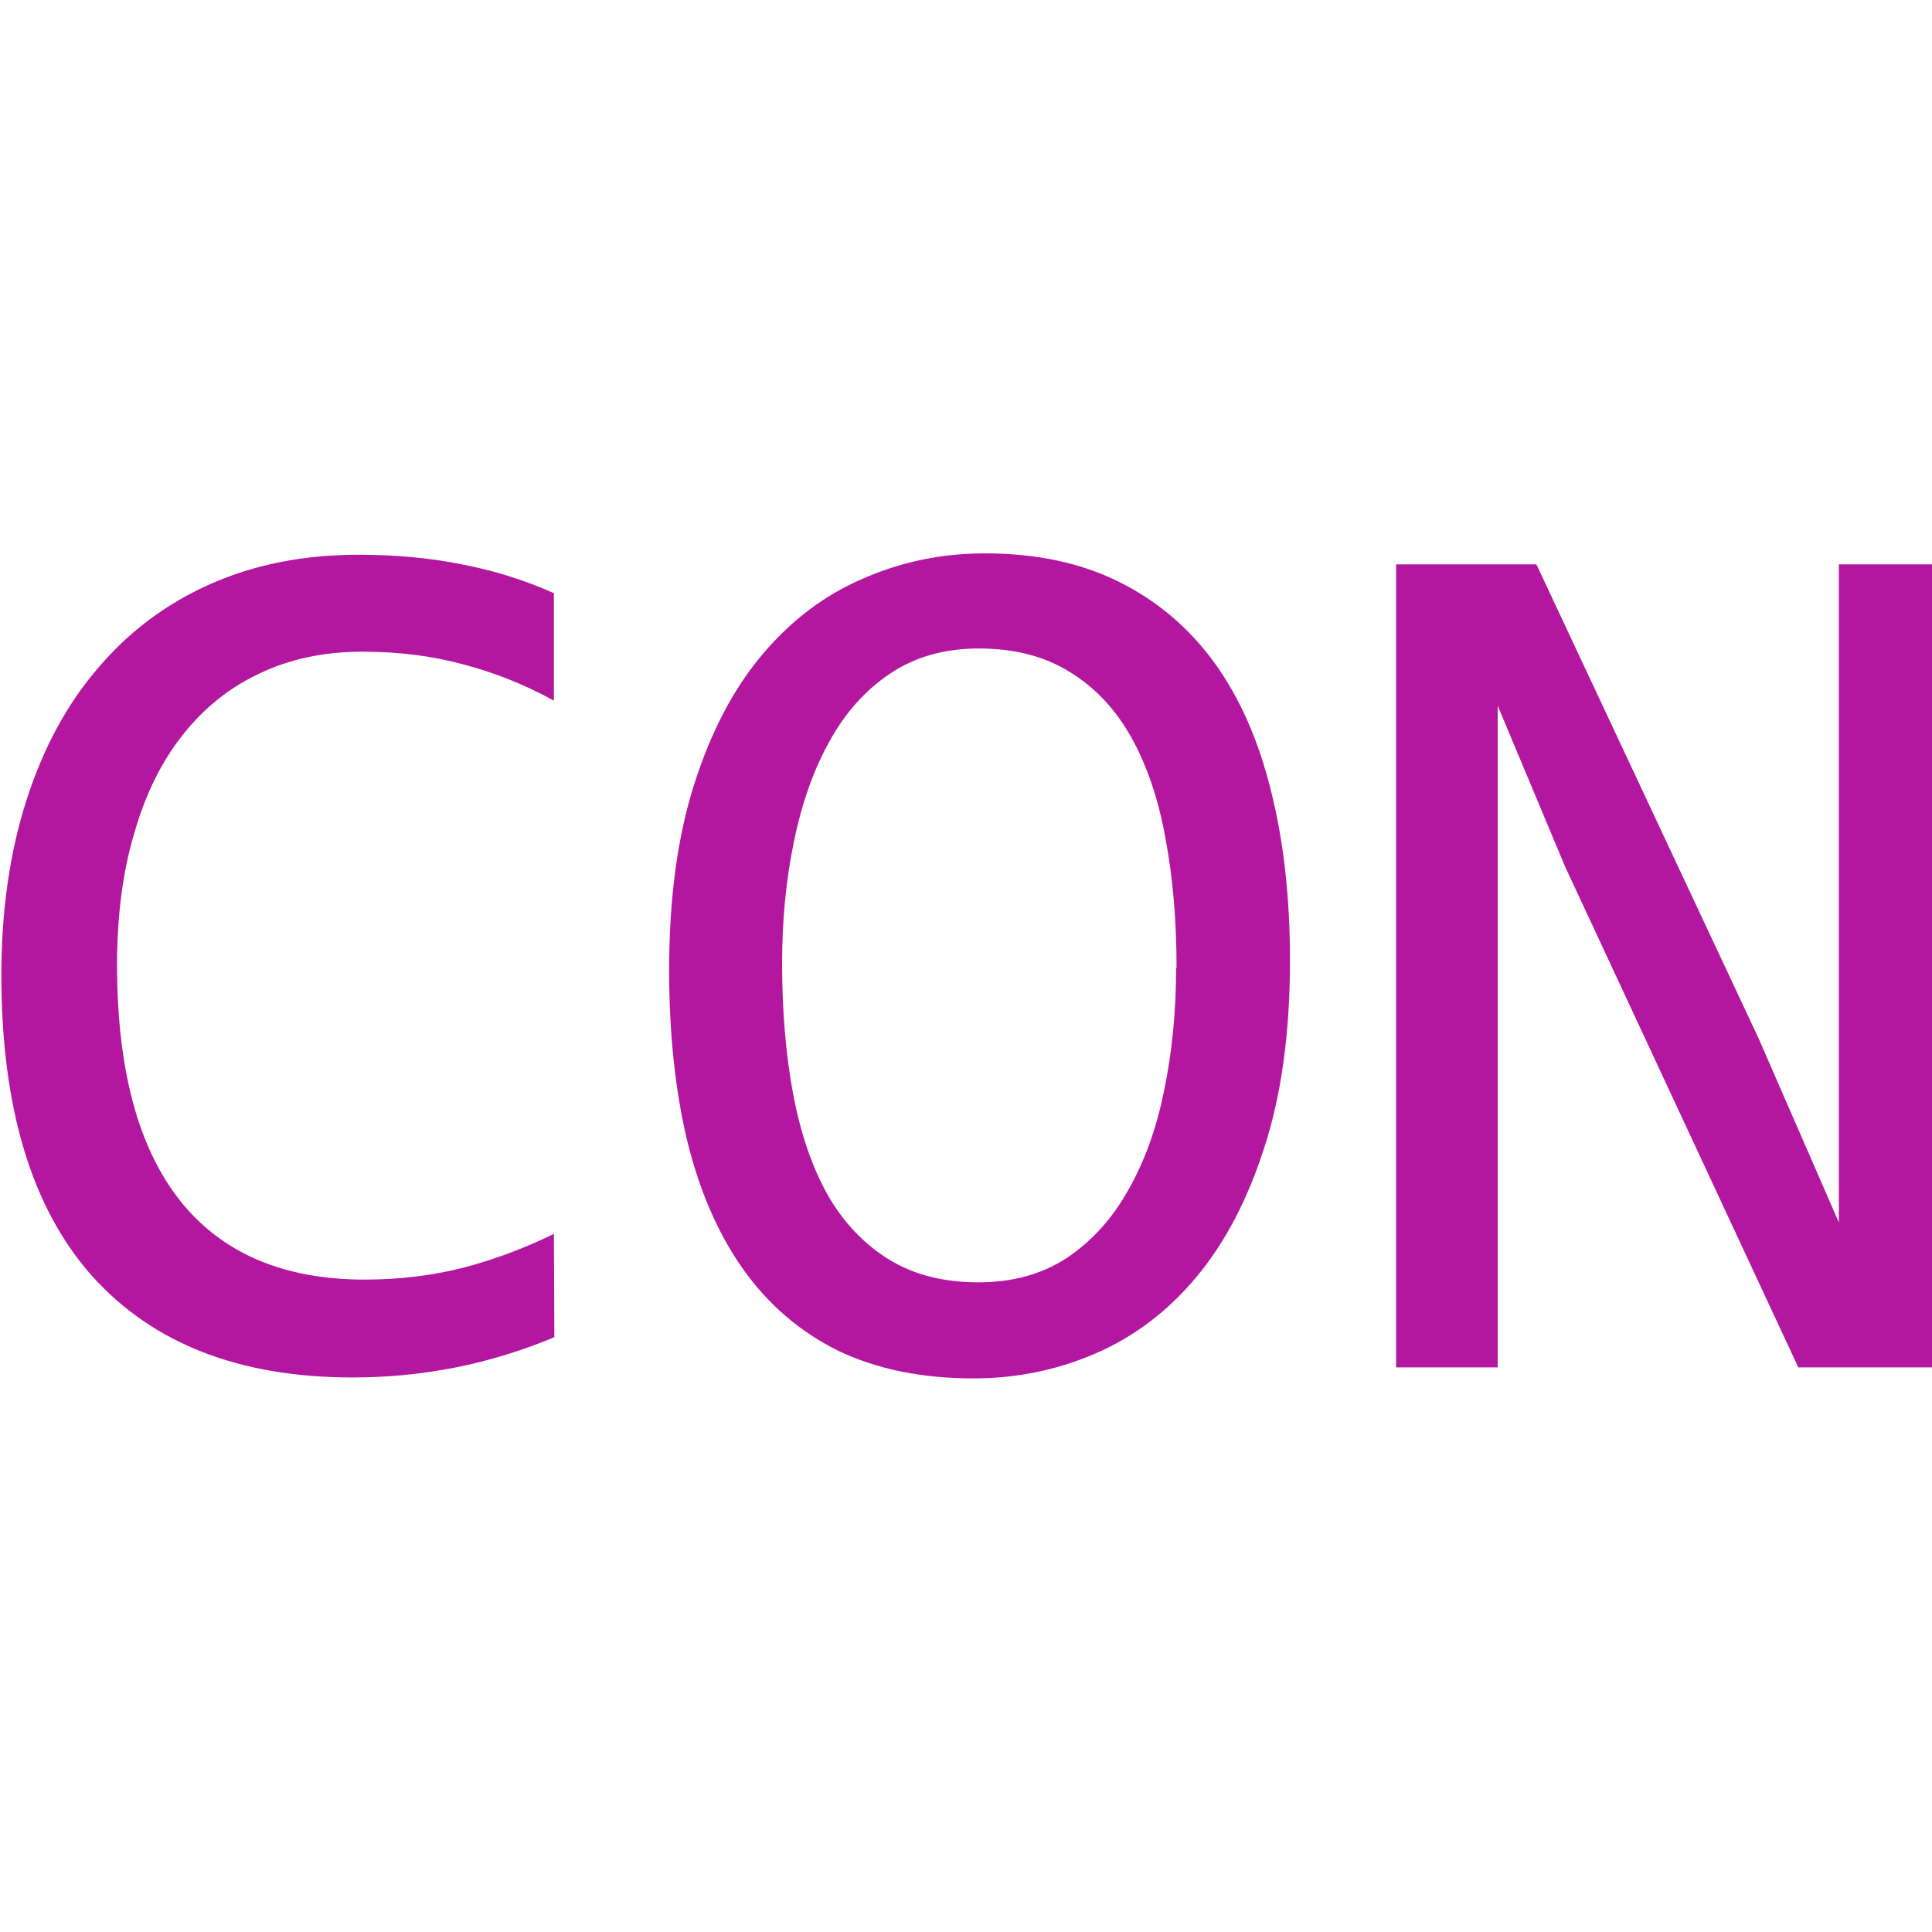 <?xml version="1.0" encoding="UTF-8" standalone="no"?>
<!-- Created with Inkscape (http://www.inkscape.org/) -->

<svg
   width="16"
   height="16"
   viewBox="0 0 4.233 4.233"
   version="1.1"
   id="svg1"
   xmlns="http://www.w3.org/2000/svg"
   xmlns:svg="http://www.w3.org/2000/svg">
  <defs
     id="defs1" />
  <g
     id="layer1">
    <path
       d="M 1.217,2.924 Q 1.006,3.012 0.774,3.012 q -0.372,0 -0.572,-0.222 -0.199,-0.223 -0.199,-0.658 0,-0.211 0.055,-0.382 0.055,-0.171 0.157,-0.289 0.102,-0.12 0.247,-0.184 0.145,-0.064 0.325,-0.064 0.122,0 0.227,0.021 0.105,0.02 0.202,0.063 v 0.235 q -0.095,-0.052 -0.198,-0.079 -0.102,-0.028 -0.223,-0.028 -0.124,0 -0.224,0.047 -0.099,0.046 -0.169,0.134 -0.07,0.087 -0.107,0.215 -0.038,0.126 -0.038,0.289 0,0.341 0.138,0.515 0.138,0.173 0.406,0.173 0.113,0 0.216,-0.026 0.103,-0.027 0.199,-0.074 z m 1.615,-0.824 q 0,0.236 -0.056,0.408 -0.055,0.172 -0.15,0.285 -0.094,0.112 -0.222,0.167 -0.126,0.054 -0.267,0.054 -0.169,0 -0.296,-0.06 Q 1.715,2.892 1.632,2.776 1.55,2.661 1.509,2.496 1.469,2.329 1.469,2.121 q 0,-0.234 0.055,-0.406 0.055,-0.172 0.149,-0.283 0.095,-0.113 0.222,-0.167 0.126,-0.055 0.267,-0.055 0.169,0 0.294,0.062 0.126,0.062 0.21,0.177 0.083,0.114 0.124,0.279 0.042,0.165 0.042,0.372 z m -0.249,0.017 q 0,-0.155 -0.024,-0.282 -0.023,-0.129 -0.075,-0.222 -0.052,-0.093 -0.136,-0.144 -0.082,-0.051 -0.199,-0.051 -0.113,0 -0.195,0.055 -0.081,0.054 -0.133,0.148 -0.052,0.093 -0.078,0.219 -0.026,0.125 -0.026,0.266 0,0.156 0.024,0.285 0.024,0.128 0.075,0.22 0.052,0.091 0.134,0.142 0.082,0.051 0.198,0.051 0.113,0 0.195,-0.054 0.082,-0.055 0.134,-0.148 0.054,-0.094 0.079,-0.219 0.026,-0.125 0.026,-0.267 z M 4.26,2.99 H 3.948 L 3.436,1.895 3.288,1.543 v 0.885 0.562 H 3.065 V 1.234 H 3.373 L 3.861,2.271 4.037,2.673 V 1.732 1.234 h 0.223 z"
       id="text1"
       style="font-size:2.752px;font-family:Consolas;-inkscape-font-specification:'Consolas, Normal';fill:#b317a0;stroke-width:0.348"
       transform="scale(0.998,1.002)"
       aria-label="CON" />
  </g>
</svg>
